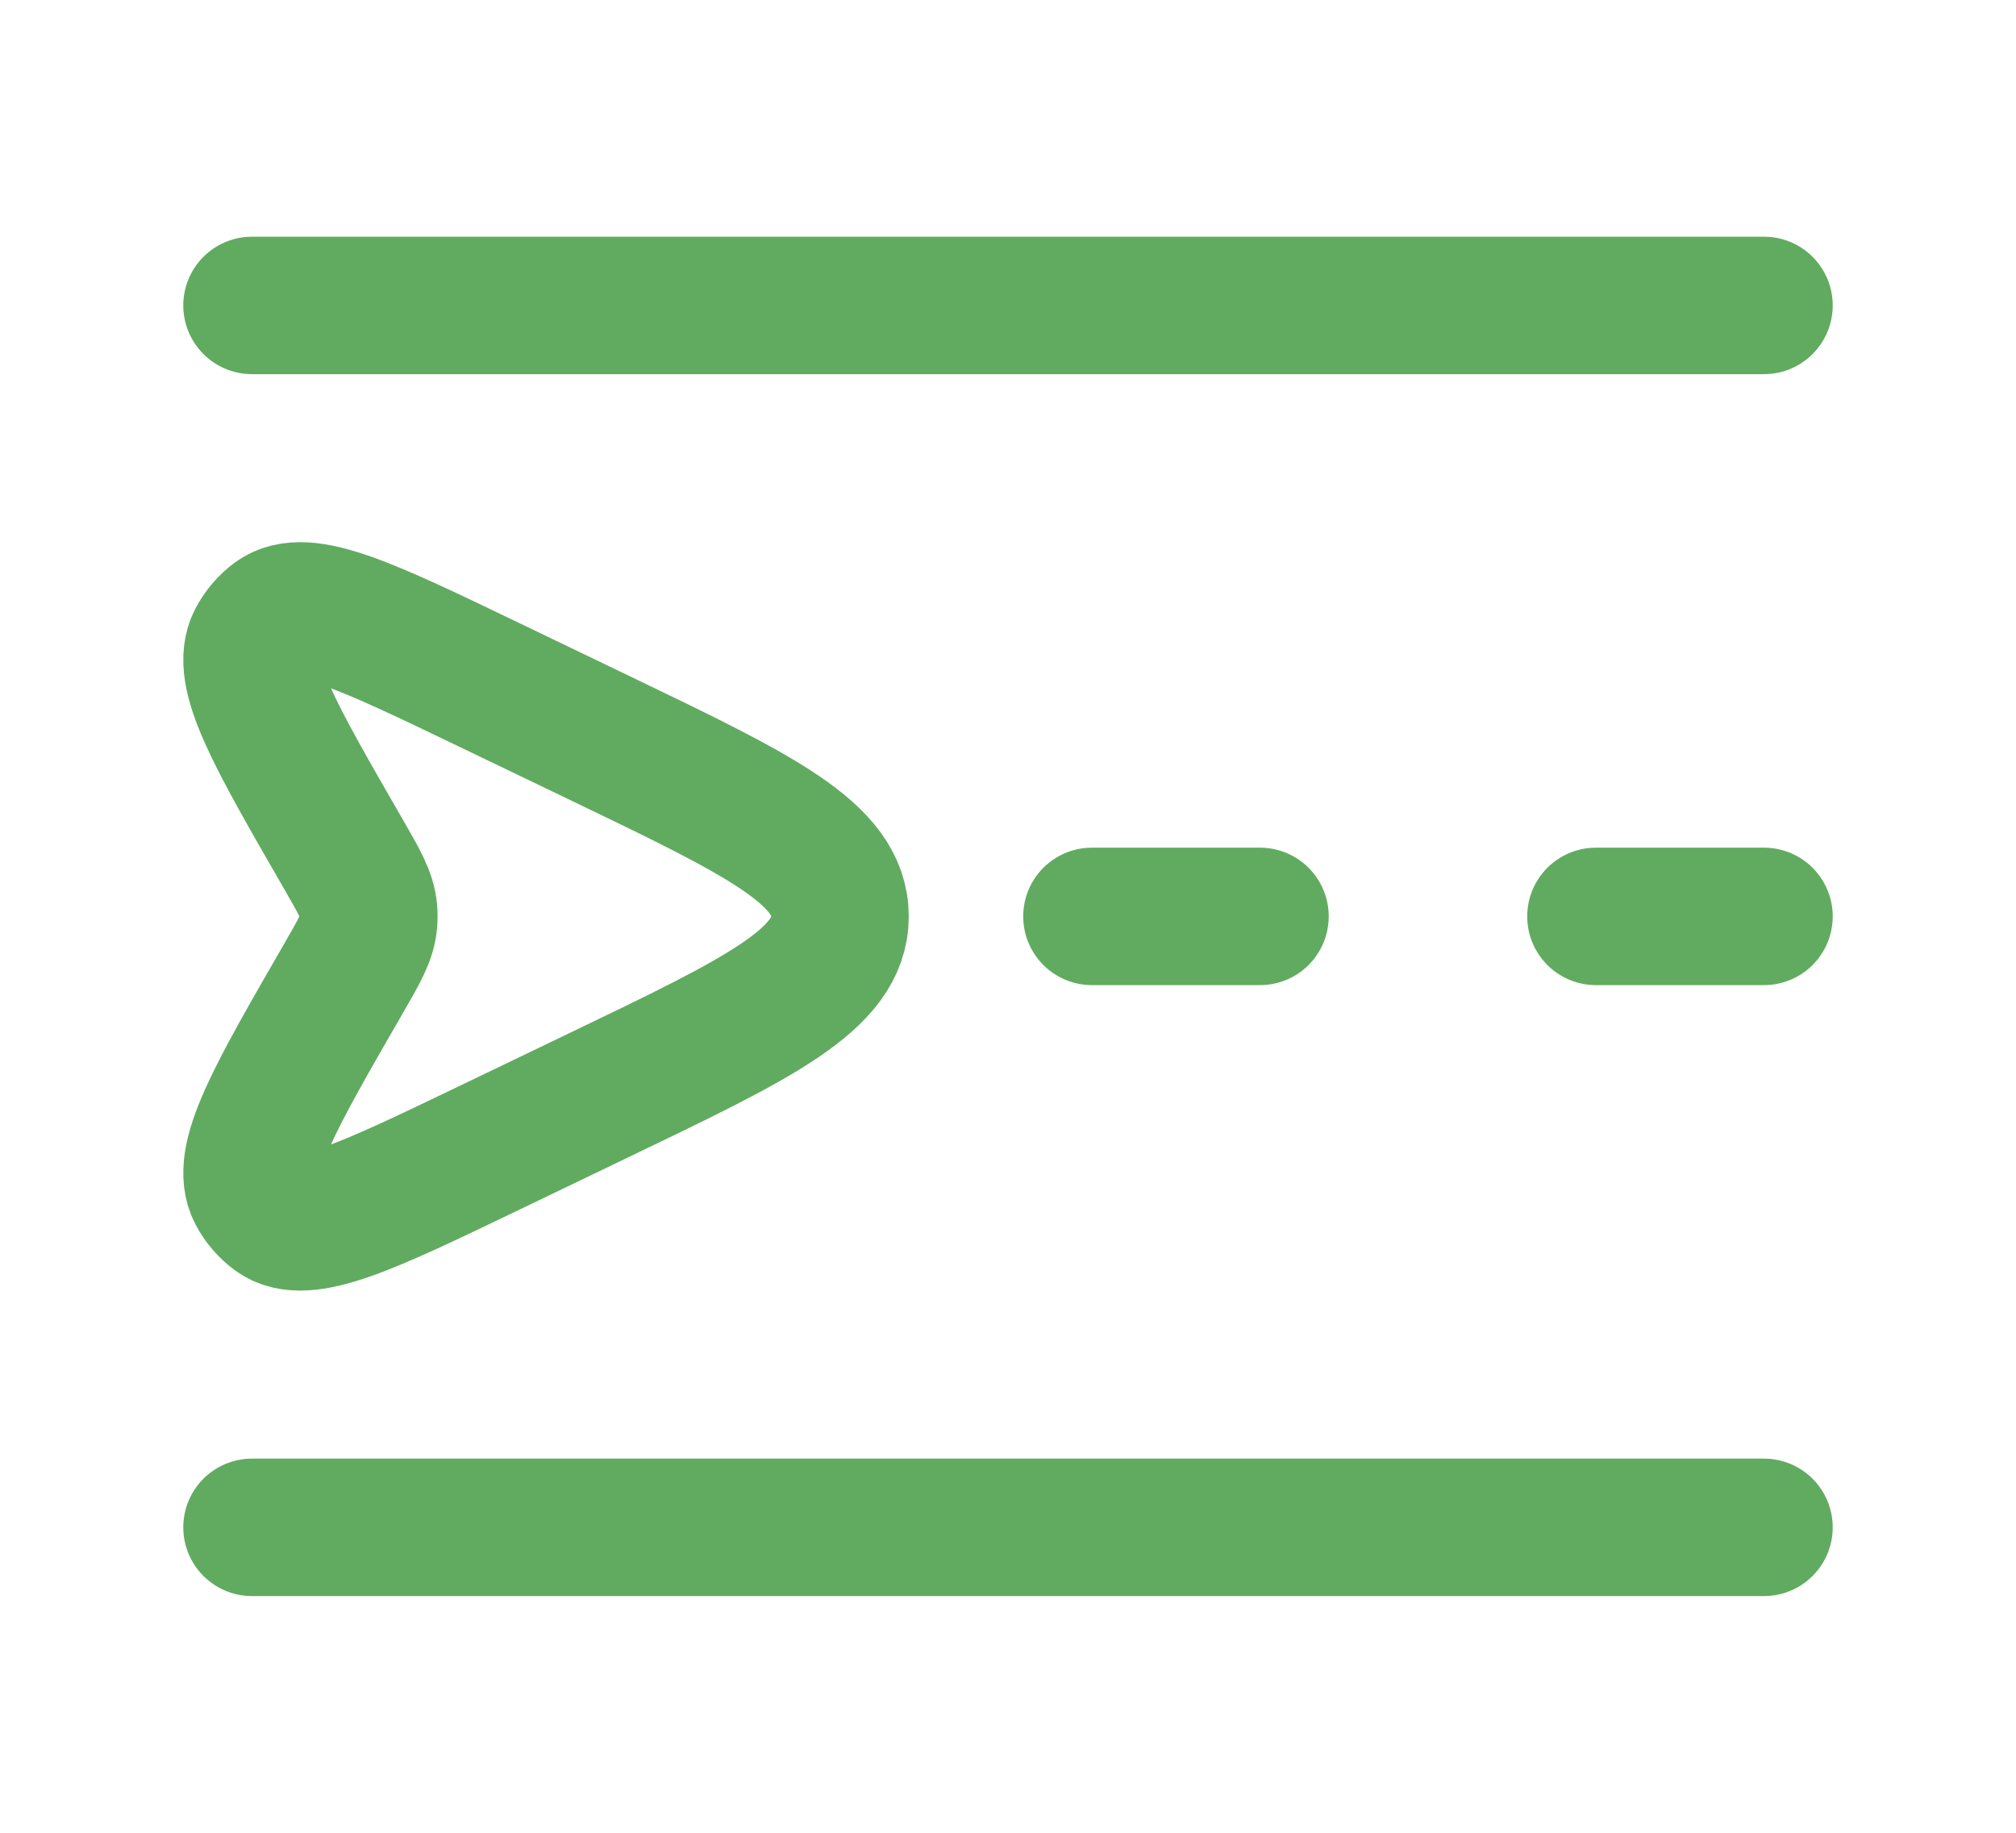 <svg width="22" height="20" viewBox="0 0 22 20" fill="none" xmlns="http://www.w3.org/2000/svg">
<path d="M19.25 3.333H2.75M19.25 16.667H2.75" stroke="#61AB60" stroke-width="1.5" stroke-linecap="round" stroke-linejoin="round"/>
<path d="M6.54 8.051C8.291 8.893 9.167 9.313 9.167 10C9.167 10.687 8.291 11.108 6.54 11.949L5.348 12.522C4.003 13.169 3.331 13.492 3.007 13.257C2.921 13.194 2.849 13.111 2.798 13.014C2.609 12.653 2.99 11.992 3.753 10.67C3.922 10.377 4.006 10.23 4.022 10.07C4.026 10.024 4.026 9.977 4.022 9.93C4.006 9.77 3.922 9.623 3.753 9.33C2.99 8.008 2.609 7.347 2.798 6.987C2.849 6.89 2.921 6.806 3.007 6.743C3.331 6.508 4.003 6.831 5.348 7.478L6.54 8.051Z" stroke="#61AB60" stroke-width="1.5"/>
<path d="M19.25 10H17.416" stroke="#61AB60" stroke-width="1.5" stroke-linecap="round" stroke-linejoin="round"/>
<path d="M13.75 10H11.916" stroke="#61AB60" stroke-width="1.5" stroke-linecap="round" stroke-linejoin="round"/>
</svg>
